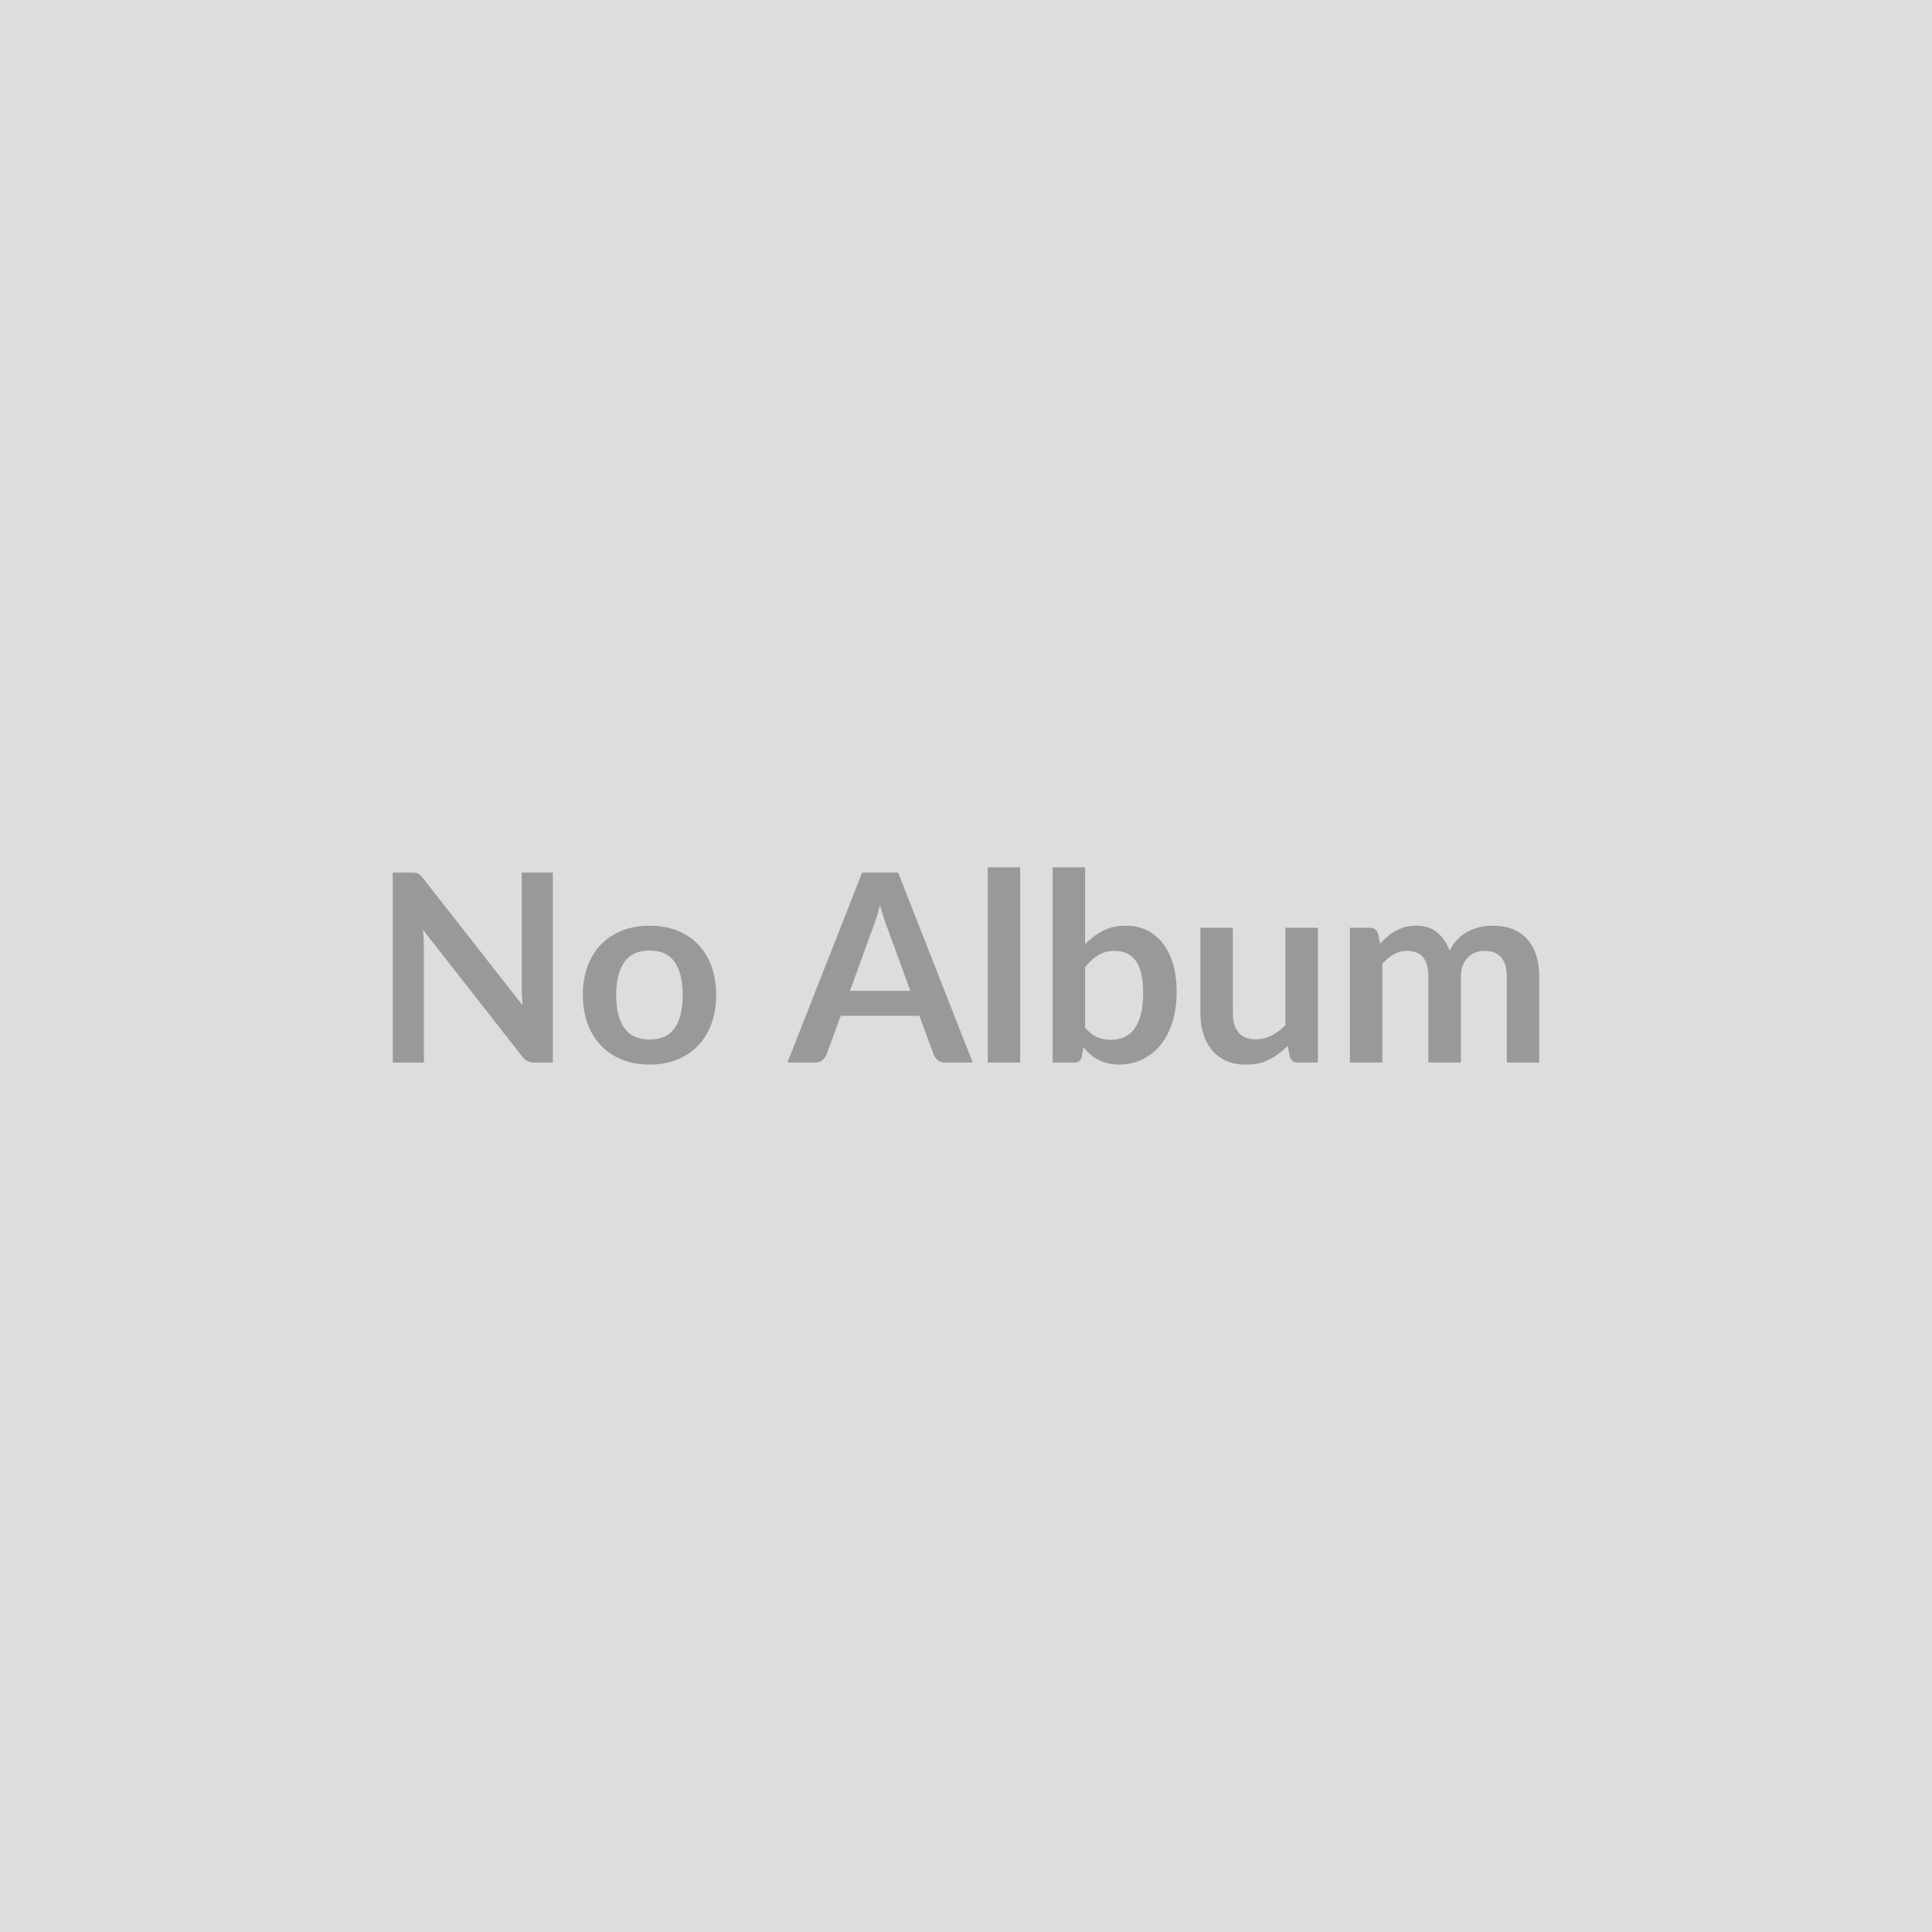 <svg xmlns="http://www.w3.org/2000/svg" width="250" height="250" viewBox="0 0 250 250"><rect width="100%" height="100%" fill="#DDDDDD"/><path fill="#999999" d="M67.51 112.915h4.03v24.58h-2.35q-.54 0-.91-.18-.36-.18-.7-.6l-12.84-16.39q.11 1.12.11 2.07v15.1h-4.03v-24.58h2.39q.29 0 .51.02.21.03.37.11.16.07.31.22.16.14.34.38l12.89 16.45q-.05-.59-.08-1.17-.04-.58-.04-1.07zm16.56 6.87q1.94 0 3.53.62 1.59.63 2.72 1.79t1.74 2.82q.61 1.67.61 3.72 0 2.08-.61 3.74-.61 1.67-1.74 2.84-1.13 1.18-2.72 1.81t-3.53.63q-1.96 0-3.55-.63-1.6-.63-2.73-1.81-1.13-1.17-1.75-2.84-.62-1.66-.62-3.74 0-2.05.62-3.72.62-1.66 1.75-2.82t2.73-1.79q1.59-.62 3.55-.62m0 14.73q2.18 0 3.22-1.46 1.05-1.46 1.05-4.28t-1.05-4.3q-1.04-1.48-3.22-1.48-2.21 0-3.27 1.49-1.07 1.48-1.07 4.29 0 2.8 1.07 4.27 1.06 1.47 3.27 1.47m25.91-6.3h7.82l-2.99-8.18q-.23-.54-.46-1.29-.24-.75-.48-1.62-.22.87-.46 1.63-.24.75-.46 1.31zm6.24-15.3 9.65 24.58h-3.53q-.6 0-.97-.3-.38-.3-.56-.74l-1.84-5.01h-10.18l-1.84 5.01q-.13.39-.53.72-.39.32-.96.32h-3.57l9.67-24.58zm11.59-.68h4.2v25.26h-4.2zm12.6 12.92v7.82q.71.86 1.55 1.22t1.78.36q.97 0 1.74-.35.78-.35 1.32-1.09t.83-1.88q.29-1.15.29-2.75 0-2.87-.95-4.16-.95-1.28-2.74-1.28-1.2 0-2.11.55-.9.55-1.71 1.56m0-12.92v9.96q1.05-1.11 2.33-1.76 1.29-.65 2.94-.65 1.51 0 2.73.59 1.21.6 2.07 1.71t1.32 2.69.46 3.56q0 2.12-.53 3.86-.53 1.73-1.51 2.96-.97 1.24-2.35 1.91-1.38.69-3.06.69-.82 0-1.48-.17-.66-.16-1.22-.45t-1.03-.7q-.47-.42-.89-.93l-.19 1.17q-.1.45-.35.63-.25.19-.67.19h-2.77v-25.26zm25.92 7.82h4.2v17.44h-2.57q-.83 0-1.05-.77l-.29-1.39q-1.07 1.09-2.36 1.76t-3.04.67q-1.43 0-2.53-.48-1.1-.49-1.84-1.37-.75-.89-1.13-2.1-.39-1.22-.39-2.68v-11.08h4.2v11.08q0 1.6.74 2.48.74.87 2.22.87 1.09 0 2.04-.48.95-.49 1.8-1.34zm12.55 17.44h-4.2v-17.44h2.57q.81 0 1.07.76l.27 1.29q.46-.51.96-.93.5-.43 1.07-.73.57-.31 1.22-.49.66-.17 1.44-.17 1.65 0 2.71.89 1.07.89 1.59 2.37.41-.87 1.02-1.49t1.35-1.01q.73-.39 1.55-.58.83-.18 1.66-.18 1.44 0 2.57.44 1.12.44 1.88 1.29.77.85 1.17 2.07.4 1.23.4 2.81v11.1h-4.2v-11.1q0-1.67-.73-2.51t-2.15-.84q-.64 0-1.19.22-.56.22-.97.64-.42.41-.66 1.04t-.24 1.45v11.1h-4.21v-11.1q0-1.75-.71-2.55-.7-.8-2.06-.8-.92 0-1.71.45t-1.47 1.23z"/></svg>